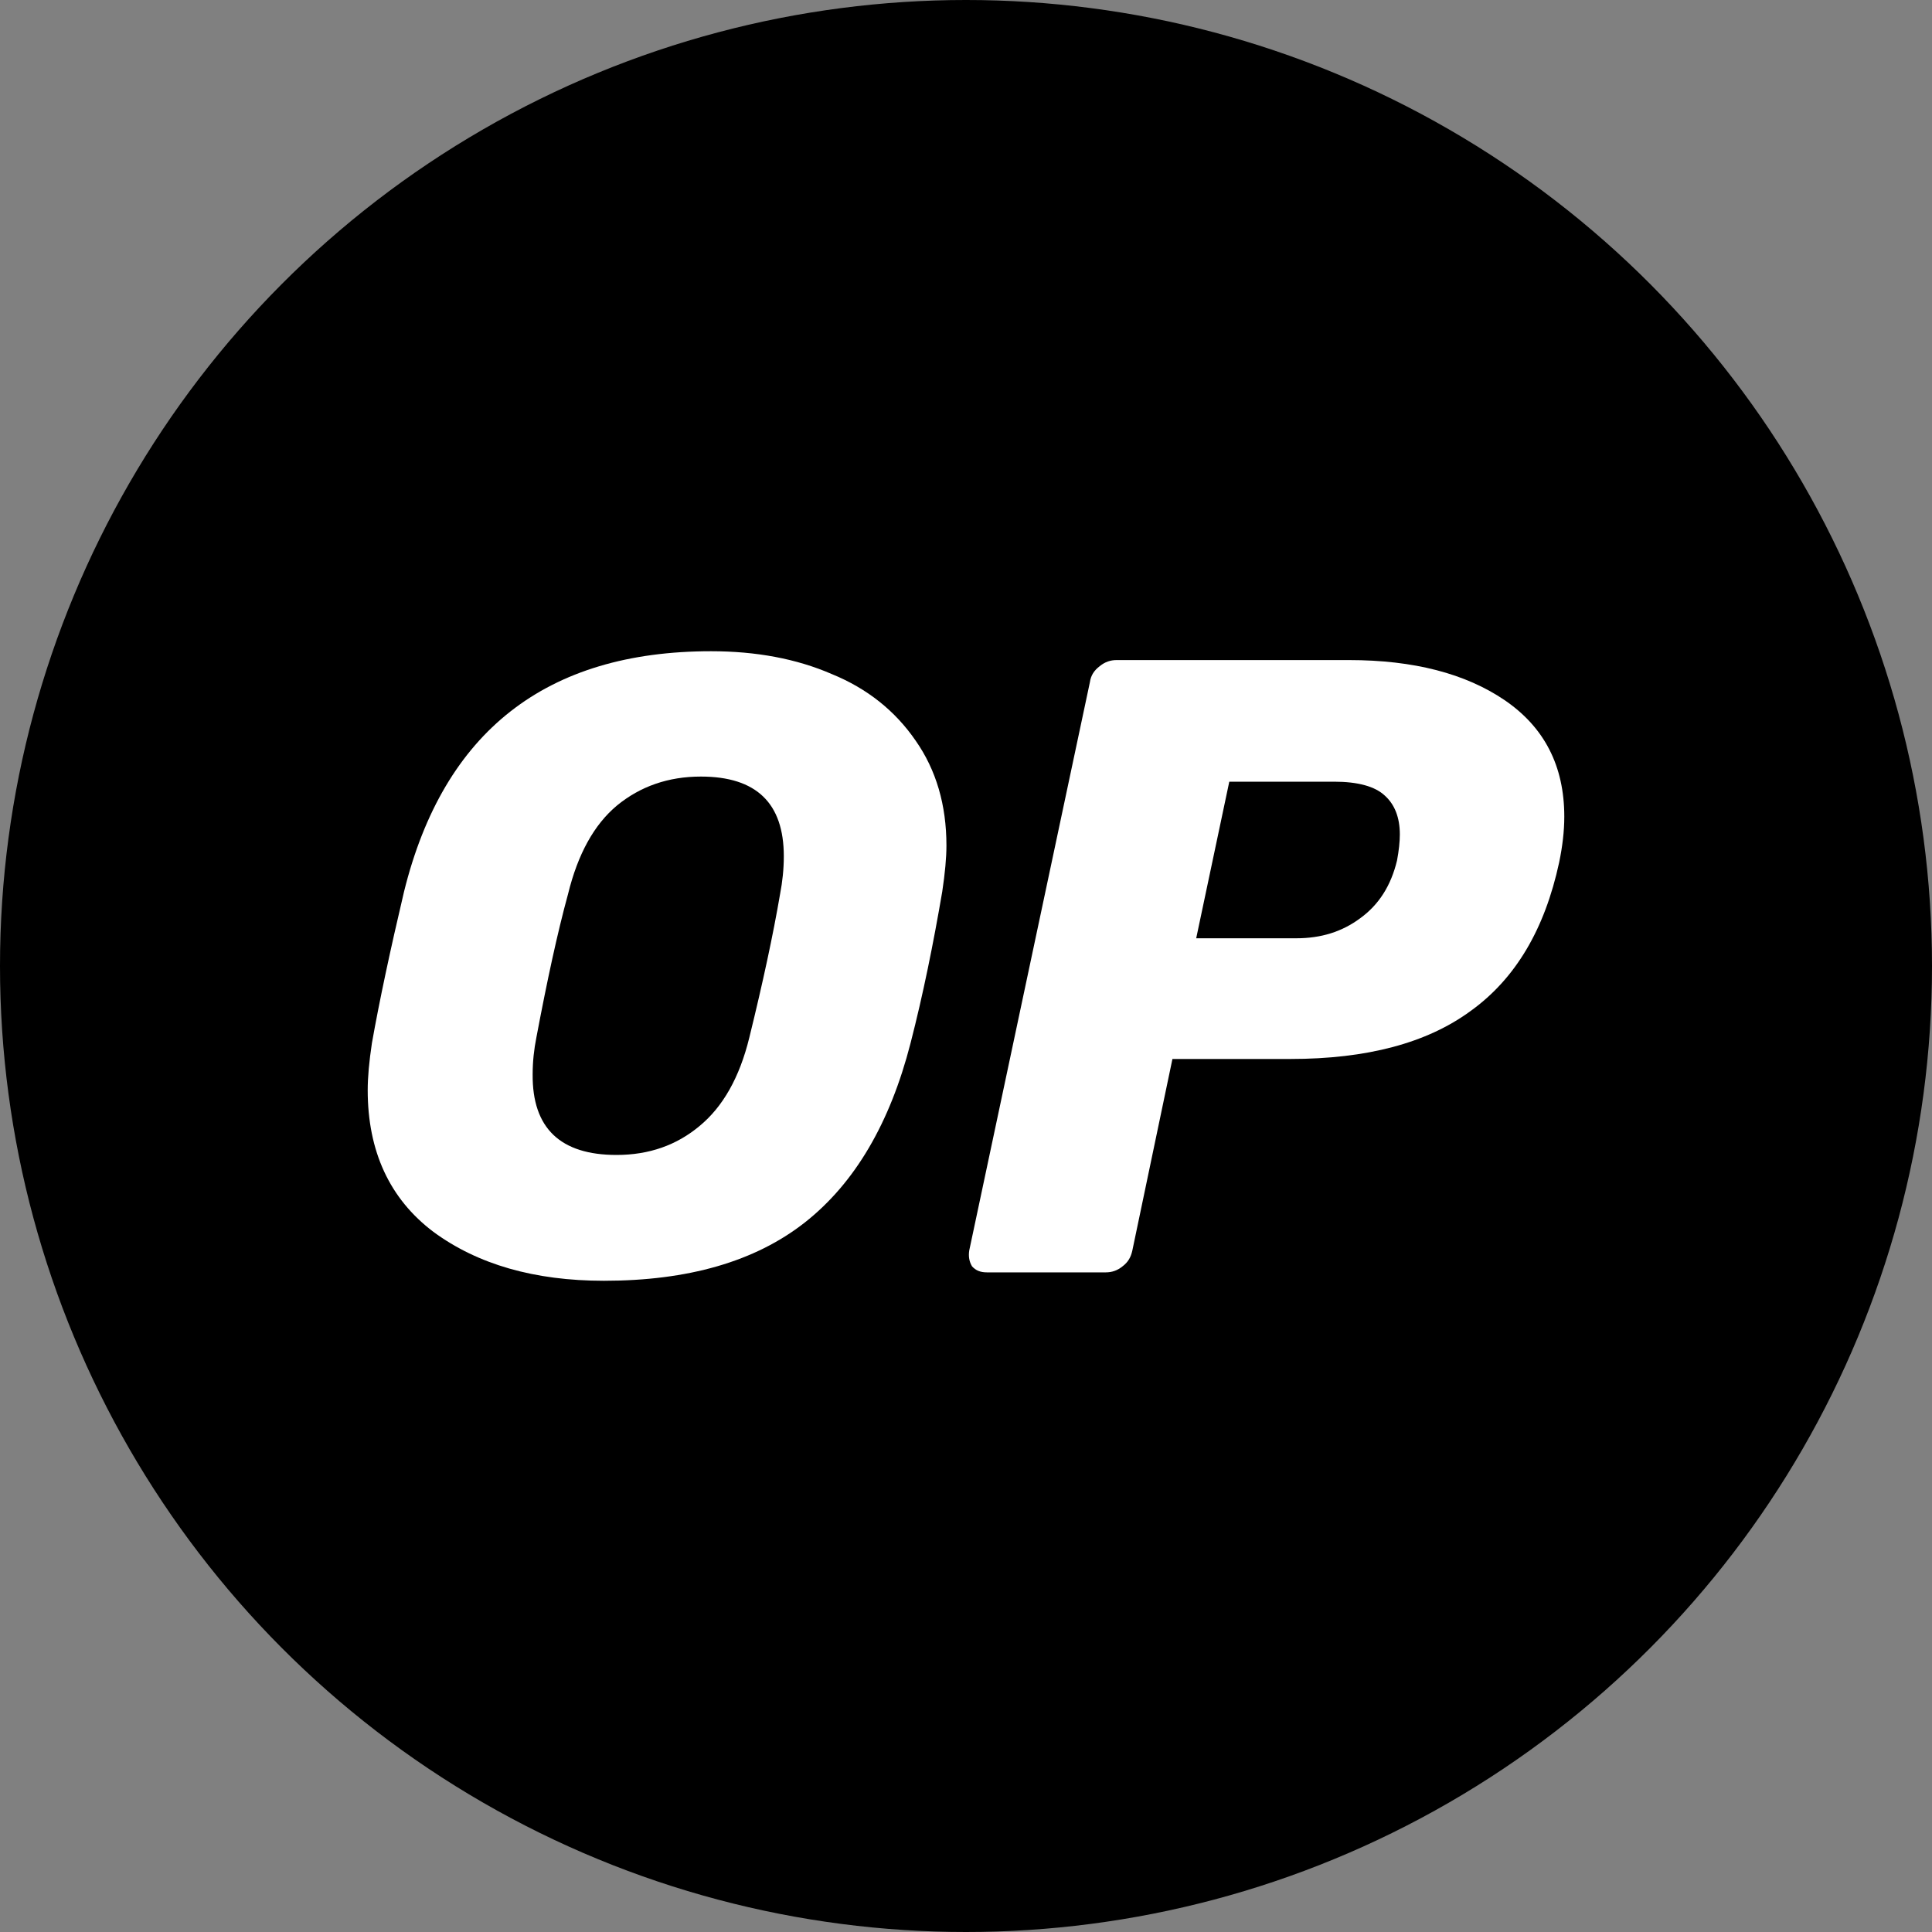 <svg width="100%" height="100%" viewBox="0 0 40 40" fill="none" xmlns="http://www.w3.org/2000/svg">
<rect x="0" y="0" width="40" height="40" fill="#808080" stroke="none"/>
<circle cx="20" cy="20" r="20" fill="black"/>
<path d="M12.504 26.517C11.067 26.517 9.89 26.179 8.973 25.504C8.066 24.819 7.613 23.835 7.613 22.571C7.613 22.301 7.642 21.983 7.7 21.597C7.854 20.728 8.076 19.686 8.365 18.461C9.185 15.143 11.308 13.483 14.723 13.483C15.649 13.483 16.488 13.637 17.222 13.956C17.955 14.255 18.534 14.718 18.958 15.335C19.383 15.943 19.595 16.667 19.595 17.506C19.595 17.757 19.566 18.075 19.508 18.461C19.325 19.532 19.113 20.584 18.852 21.597C18.428 23.246 17.704 24.491 16.662 25.311C15.63 26.121 14.241 26.517 12.504 26.517ZM12.764 23.912C13.44 23.912 14.009 23.709 14.482 23.314C14.964 22.918 15.311 22.311 15.514 21.481C15.794 20.343 16.006 19.358 16.151 18.509C16.199 18.259 16.228 17.998 16.228 17.728C16.228 16.628 15.659 16.078 14.511 16.078C13.835 16.078 13.257 16.281 12.774 16.677C12.301 17.072 11.964 17.68 11.761 18.509C11.539 19.32 11.327 20.304 11.105 21.481C11.057 21.722 11.028 21.973 11.028 22.243C11.018 23.362 11.607 23.912 12.764 23.912Z" fill="white"/>
<path d="M20.434 26.343C20.299 26.343 20.203 26.305 20.125 26.218C20.067 26.121 20.048 26.015 20.067 25.89L22.566 14.12C22.585 13.985 22.653 13.879 22.769 13.792C22.875 13.705 22.991 13.666 23.116 13.666H27.93C29.271 13.666 30.342 13.946 31.152 14.496C31.973 15.056 32.387 15.856 32.387 16.908C32.387 17.207 32.349 17.525 32.281 17.853C31.982 19.243 31.374 20.265 30.448 20.931C29.541 21.597 28.297 21.925 26.715 21.925H24.274L23.444 25.89C23.415 26.025 23.357 26.131 23.241 26.218C23.135 26.305 23.02 26.343 22.894 26.343H20.434ZM26.84 19.426C27.351 19.426 27.785 19.291 28.162 19.011C28.548 18.731 28.799 18.336 28.924 17.815C28.962 17.612 28.982 17.429 28.982 17.275C28.982 16.927 28.876 16.657 28.673 16.474C28.47 16.281 28.113 16.184 27.622 16.184H25.451L24.766 19.426H26.84Z" fill="white"/>
</svg>
